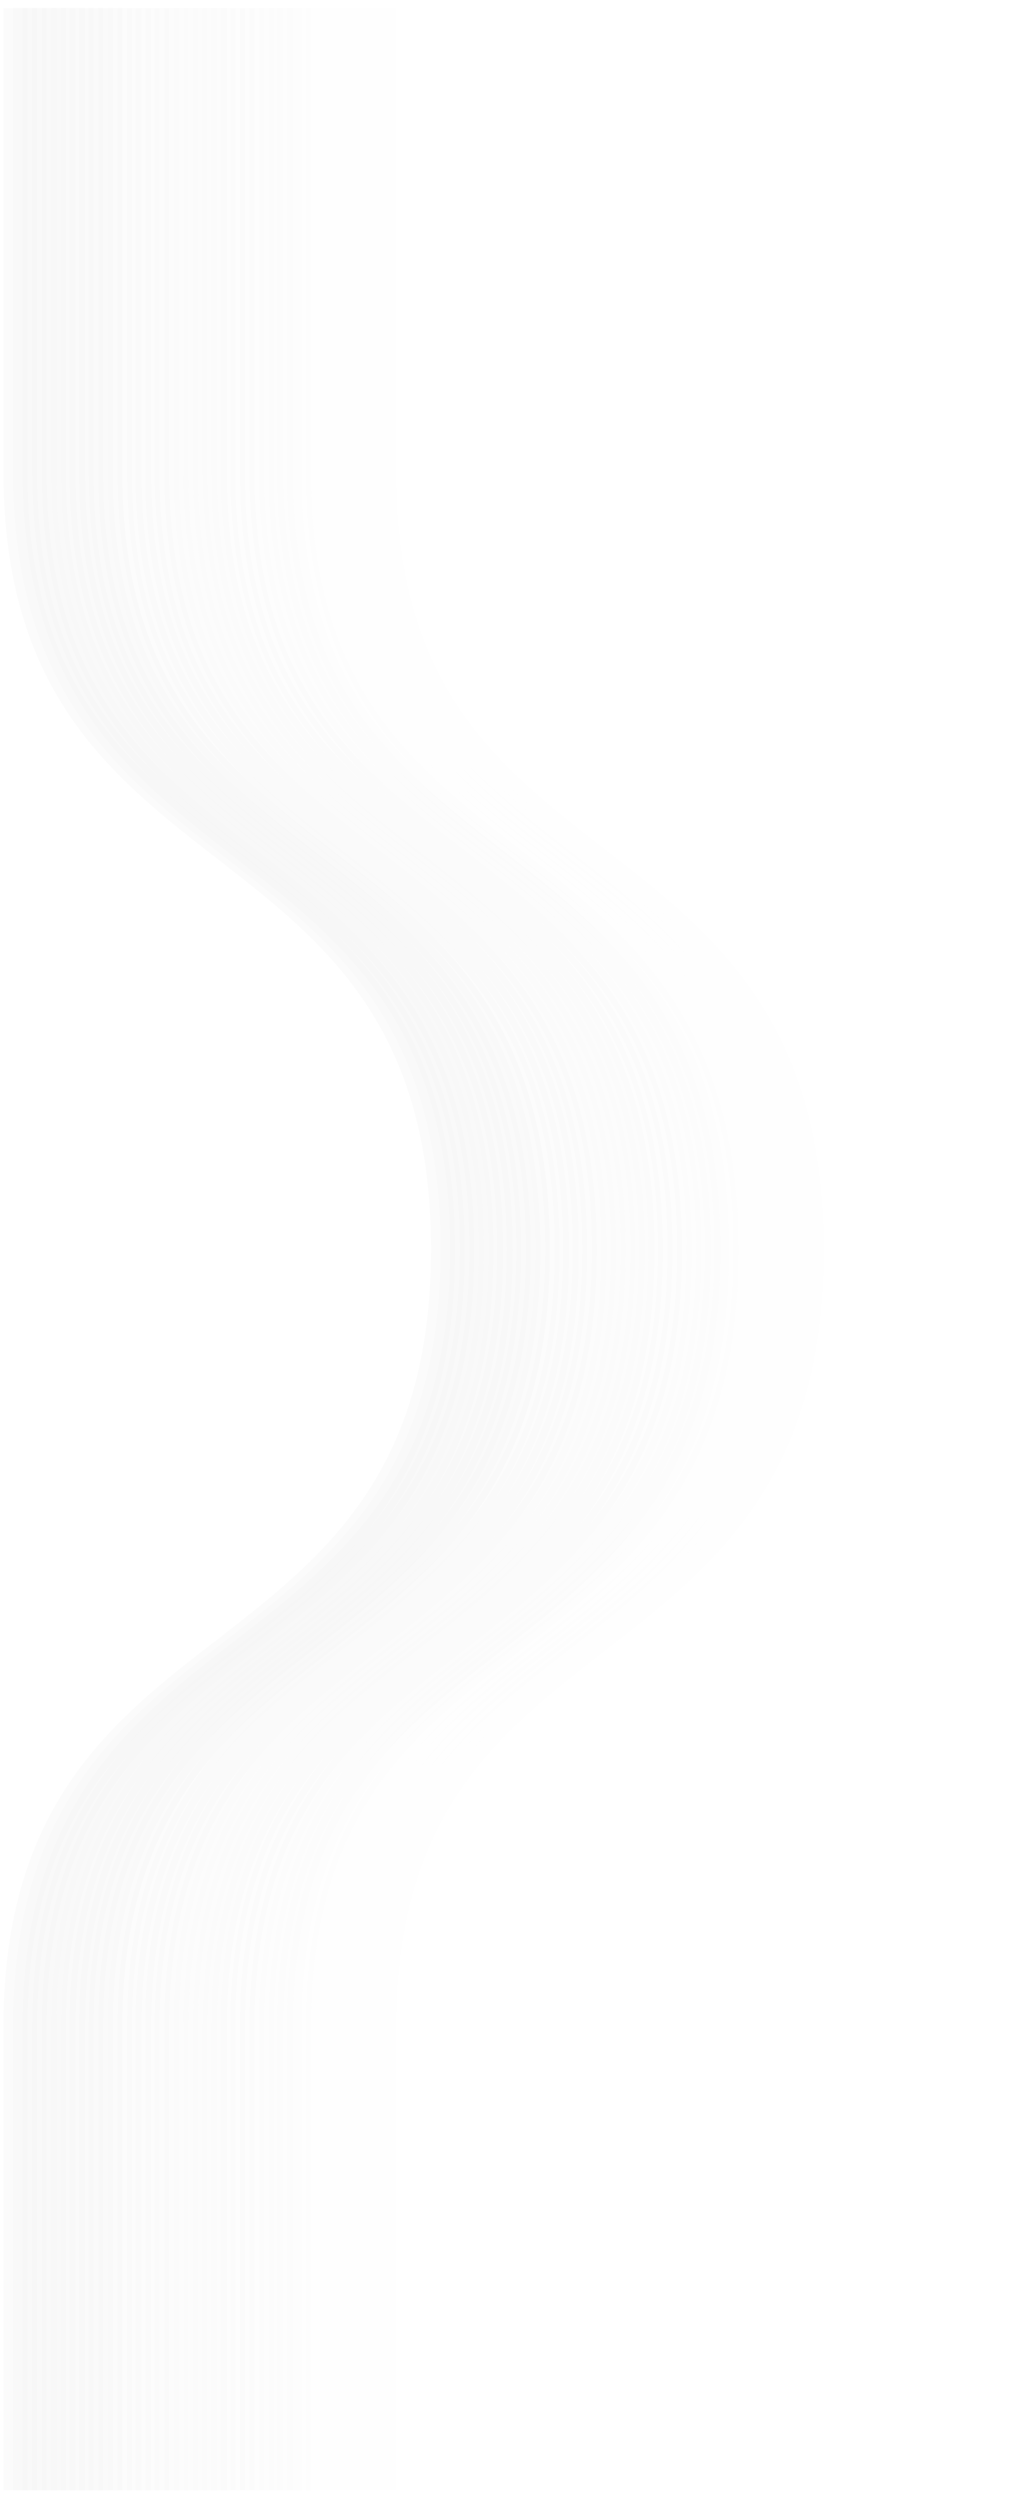 <svg width="122" height="295" viewBox="0 0 122 295" fill="none" xmlns="http://www.w3.org/2000/svg">
<g opacity="0.08">
<g style="mix-blend-mode:multiply" opacity="0.6">
<g style="mix-blend-mode:multiply" opacity="0.3">
<path d="M3.243 293.858H0.406V239.114C0.406 212.954 13.314 202.954 25.796 193.359C38.137 183.763 50.903 173.865 50.903 147.402C50.903 120.939 38.137 111.04 25.796 101.445C13.314 91.748 0.406 81.85 0.406 55.69V0.945H3.243V55.69C3.243 81.042 15.158 90.334 27.782 100.132C40.548 110.03 53.739 120.232 53.739 147.503C53.739 174.774 40.548 184.975 27.782 194.874C15.158 204.671 3.243 213.964 3.243 239.316V294.06V293.858Z" fill="black"/>
</g>
<g style="mix-blend-mode:multiply" opacity="0.3">
<path d="M4.376 293.858H1.539V239.114C1.539 212.954 14.447 202.954 26.929 193.359C39.27 183.763 52.035 173.865 52.035 147.402C52.035 120.939 39.27 111.04 26.929 101.445C14.447 91.748 1.539 81.85 1.539 55.69V0.945H4.376V55.69C4.376 81.042 16.291 90.334 28.915 100.132C41.681 110.03 54.872 120.232 54.872 147.503C54.872 174.774 41.681 184.975 28.915 194.874C16.291 204.671 4.376 213.964 4.376 239.316V294.06V293.858Z" fill="#040404"/>
</g>
<g style="mix-blend-mode:multiply" opacity="0.3">
<path d="M5.509 293.858H2.672V239.114C2.672 212.954 15.58 202.954 28.062 193.359C40.402 183.763 53.168 173.865 53.168 147.402C53.168 120.939 40.402 111.04 28.062 101.445C15.58 91.748 2.672 81.85 2.672 55.69V0.945H5.509V55.69C5.509 81.042 17.424 90.334 30.048 100.132C42.814 110.03 56.005 120.232 56.005 147.503C56.005 174.774 42.814 184.975 30.048 194.874C17.424 204.671 5.509 213.964 5.509 239.316V294.06V293.858Z" fill="#080808"/>
</g>
<g style="mix-blend-mode:multiply" opacity="0.3">
<path d="M6.649 293.858H3.812V239.114C3.812 212.954 16.72 202.954 29.203 193.359C41.543 183.763 54.309 173.865 54.309 147.402C54.309 120.939 41.543 111.04 29.203 101.445C16.72 91.748 3.812 81.85 3.812 55.69V0.945H6.649V55.69C6.649 81.042 18.564 90.334 31.188 100.132C43.954 110.03 57.146 120.232 57.146 147.503C57.146 174.774 43.954 184.975 31.188 194.874C18.564 204.671 6.649 213.964 6.649 239.316V294.06V293.858Z" fill="#0D0D0D"/>
</g>
<g style="mix-blend-mode:multiply" opacity="0.3">
<path d="M7.782 293.858H4.945V239.114C4.945 212.954 17.853 202.954 30.335 193.359C42.676 183.763 55.442 173.865 55.442 147.402C55.442 120.939 42.676 111.04 30.335 101.445C17.853 91.748 4.945 81.85 4.945 55.69V0.945H7.782V55.69C7.782 81.042 19.697 90.334 32.321 100.132C45.087 110.03 58.279 120.232 58.279 147.503C58.279 174.774 45.087 184.975 32.321 194.874C19.697 204.671 7.782 213.964 7.782 239.316V294.06V293.858Z" fill="#111111"/>
</g>
<g style="mix-blend-mode:multiply" opacity="0.3">
<path d="M8.915 293.858H6.078V239.114C6.078 212.954 18.986 202.954 31.468 193.359C43.809 183.763 56.575 173.865 56.575 147.402C56.575 120.939 43.809 111.04 31.468 101.445C18.986 91.748 6.078 81.85 6.078 55.69V0.945H8.915V55.69C8.915 81.042 20.83 90.334 33.454 100.132C46.22 110.03 59.411 120.232 59.411 147.503C59.411 174.774 46.22 184.975 33.454 194.874C20.83 204.671 8.915 213.964 8.915 239.316V294.06V293.858Z" fill="#151515"/>
</g>
<g style="mix-blend-mode:multiply" opacity="0.3">
<path d="M10.056 293.858H7.219V239.114C7.219 212.954 20.127 202.954 32.609 193.359C44.949 183.763 57.715 173.865 57.715 147.402C57.715 120.939 44.949 111.04 32.609 101.445C20.127 91.748 7.219 81.85 7.219 55.69V0.945H10.056V55.69C10.056 81.042 21.971 90.334 34.595 100.132C47.361 110.03 60.552 120.232 60.552 147.503C60.552 174.774 47.361 184.975 34.595 194.874C21.971 204.671 10.056 213.964 10.056 239.316V294.06V293.858Z" fill="#191919"/>
</g>
<g style="mix-blend-mode:multiply" opacity="0.3">
<path d="M11.048 293.858H8.211V239.114C8.211 212.954 21.119 202.954 33.601 193.359C45.941 183.763 58.707 173.865 58.707 147.402C58.707 120.939 45.941 111.04 33.601 101.445C21.119 91.748 8.211 81.85 8.211 55.69V0.945H11.048V55.69C11.048 81.042 22.963 90.334 35.587 100.132C48.353 110.03 61.544 120.232 61.544 147.503C61.544 174.774 48.353 184.975 35.587 194.874C22.963 204.671 11.048 213.964 11.048 239.316V294.06V293.858Z" fill="#1D1D1D"/>
</g>
<g style="mix-blend-mode:multiply" opacity="0.3">
<path d="M12.181 293.858H9.344V239.114C9.344 212.954 22.252 202.954 34.734 193.359C47.074 183.763 59.84 173.865 59.84 147.402C59.84 120.939 47.074 111.04 34.734 101.445C22.252 91.748 9.344 81.85 9.344 55.69V0.945H12.181V55.69C12.181 81.042 24.096 90.334 36.72 100.132C49.486 110.03 62.677 120.232 62.677 147.503C62.677 174.774 49.486 184.975 36.72 194.874C24.096 204.671 12.181 213.964 12.181 239.316V294.06V293.858Z" fill="#212121"/>
</g>
<g style="mix-blend-mode:multiply" opacity="0.3">
<path d="M13.313 293.858H10.477V239.114C10.477 212.954 23.384 202.954 35.867 193.359C48.207 183.763 60.973 173.865 60.973 147.402C60.973 120.939 48.207 111.04 35.867 101.445C23.384 91.748 10.477 81.85 10.477 55.69V0.945H13.313V55.69C13.313 81.042 25.228 90.334 37.852 100.132C50.618 110.03 63.81 120.232 63.81 147.503C63.81 174.774 50.618 184.975 37.852 194.874C25.228 204.671 13.313 213.964 13.313 239.316V294.06V293.858Z" fill="#262626"/>
</g>
<g style="mix-blend-mode:multiply" opacity="0.3">
<path d="M14.446 293.858H11.609V239.114C11.609 212.954 24.517 202.954 36.999 193.359C49.34 183.763 62.106 173.865 62.106 147.402C62.106 120.939 49.34 111.04 36.999 101.445C24.517 91.748 11.609 81.85 11.609 55.69V0.945H14.446V55.69C14.446 81.042 26.361 90.334 38.985 100.132C51.751 110.03 64.943 120.232 64.943 147.503C64.943 174.774 51.751 184.975 38.985 194.874C26.361 204.671 14.446 213.964 14.446 239.316V294.06V293.858Z" fill="#2A2A2A"/>
</g>
<g style="mix-blend-mode:multiply" opacity="0.2">
<path d="M15.579 293.858H12.742V239.114C12.742 212.954 25.65 202.954 38.132 193.359C50.473 183.763 63.239 173.865 63.239 147.402C63.239 120.939 50.473 111.04 38.132 101.445C25.65 91.748 12.742 81.85 12.742 55.69V0.945H15.579V55.69C15.579 81.042 27.494 90.334 40.118 100.132C52.884 110.03 66.075 120.232 66.075 147.503C66.075 174.774 52.884 184.975 40.118 194.874C27.494 204.671 15.579 213.964 15.579 239.316V294.06V293.858Z" fill="#2E2E2E"/>
</g>
<g style="mix-blend-mode:multiply" opacity="0.2">
<path d="M16.72 293.858H13.883V239.114C13.883 212.954 26.791 202.954 39.273 193.359C51.613 183.763 64.379 173.865 64.379 147.402C64.379 120.939 51.613 111.04 39.273 101.445C26.791 91.748 13.883 81.85 13.883 55.69V0.945H16.72V55.69C16.72 81.042 28.634 90.334 41.259 100.132C54.025 110.03 67.216 120.232 67.216 147.503C67.216 174.774 54.025 184.975 41.259 194.874C28.634 204.671 16.72 213.964 16.72 239.316V294.06V293.858Z" fill="#323232"/>
</g>
<g style="mix-blend-mode:multiply" opacity="0.2">
<path d="M17.852 293.858H15.016V239.114C15.016 212.954 27.923 202.954 40.406 193.359C52.746 183.763 65.512 173.865 65.512 147.402C65.512 120.939 52.746 111.04 40.406 101.445C27.923 91.748 15.016 81.85 15.016 55.69V0.945H17.852V55.69C17.852 81.042 29.767 90.334 42.391 100.132C55.157 110.03 68.349 120.232 68.349 147.503C68.349 174.774 55.157 184.975 42.391 194.874C29.767 204.671 17.852 213.964 17.852 239.316V294.06V293.858Z" fill="#363636"/>
</g>
<g style="mix-blend-mode:multiply" opacity="0.2">
<path d="M18.845 293.858H16.008V239.114C16.008 212.954 28.916 202.954 41.398 193.359C53.738 183.763 66.504 173.865 66.504 147.402C66.504 120.939 53.738 111.04 41.398 101.445C28.916 91.748 16.008 81.85 16.008 55.69V0.945H18.845V55.69C18.845 81.042 30.759 90.334 43.384 100.132C56.15 110.03 69.341 120.232 69.341 147.503C69.341 174.774 56.15 184.975 43.384 194.874C30.759 204.671 18.845 213.964 18.845 239.316V294.06V293.858Z" fill="#3B3B3B"/>
</g>
<g style="mix-blend-mode:multiply" opacity="0.2">
<path d="M19.981 293.858H17.145V239.114C17.145 212.954 30.052 202.954 42.535 193.359C54.875 183.763 67.641 173.865 67.641 147.402C67.641 120.939 54.875 111.04 42.535 101.445C30.052 91.748 17.145 81.85 17.145 55.69V0.945H19.981V55.69C19.981 81.042 31.896 90.334 44.52 100.132C57.286 110.03 70.478 120.232 70.478 147.503C70.478 174.774 57.286 184.975 44.52 194.874C31.896 204.671 19.981 213.964 19.981 239.316V294.06V293.858Z" fill="#3F3F3F"/>
</g>
<g style="mix-blend-mode:multiply" opacity="0.2">
<path d="M21.114 293.858H18.277V239.114C18.277 212.954 31.185 202.954 43.667 193.359C56.008 183.763 68.774 173.865 68.774 147.402C68.774 120.939 56.008 111.04 43.667 101.445C31.185 91.748 18.277 81.85 18.277 55.69V0.945H21.114V55.69C21.114 81.042 33.029 90.334 45.653 100.132C58.419 110.03 71.611 120.232 71.611 147.503C71.611 174.774 58.419 184.975 45.653 194.874C33.029 204.671 21.114 213.964 21.114 239.316V294.06V293.858Z" fill="#434343"/>
</g>
<g style="mix-blend-mode:multiply" opacity="0.2">
<path d="M22.251 293.858H19.414V239.114C19.414 212.954 32.322 202.954 44.804 193.359C57.145 183.763 69.91 173.865 69.91 147.402C69.91 120.939 57.145 111.04 44.804 101.445C32.322 91.748 19.414 81.85 19.414 55.69V0.945H22.251V55.69C22.251 81.042 34.166 90.334 46.79 100.132C59.556 110.03 72.747 120.232 72.747 147.503C72.747 174.774 59.556 184.975 46.79 194.874C34.166 204.671 22.251 213.964 22.251 239.316V294.06V293.858Z" fill="#474747"/>
</g>
<g style="mix-blend-mode:multiply" opacity="0.2">
<path d="M23.384 293.858H20.547V239.114C20.547 212.954 33.454 202.954 45.937 193.359C58.277 183.763 71.043 173.865 71.043 147.402C71.043 120.939 58.277 111.04 45.937 101.445C33.454 91.748 20.547 81.85 20.547 55.69V0.945H23.384V55.69C23.384 81.042 35.298 90.334 47.922 100.132C60.688 110.03 73.88 120.232 73.88 147.503C73.88 174.774 60.688 184.975 47.922 194.874C35.298 204.671 23.384 213.964 23.384 239.316V294.06V293.858Z" fill="#4B4B4B"/>
</g>
<g style="mix-blend-mode:multiply" opacity="0.2">
<path d="M24.52 293.858H21.683V239.114C21.683 212.954 34.591 202.954 47.074 193.359C59.414 183.763 72.18 173.865 72.18 147.402C72.18 120.939 59.414 111.04 47.074 101.445C34.591 91.748 21.683 81.85 21.683 55.69V0.945H24.52V55.69C24.52 81.042 36.435 90.334 49.059 100.132C61.825 110.03 75.017 120.232 75.017 147.503C75.017 174.774 61.825 184.975 49.059 194.874C36.435 204.671 24.52 213.964 24.52 239.316V294.06V293.858Z" fill="#4F4F4F"/>
</g>
<g style="mix-blend-mode:multiply" opacity="0.2">
<path d="M25.657 293.858H22.82V239.114C22.82 212.954 35.728 202.954 48.21 193.359C60.551 183.763 73.317 173.865 73.317 147.402C73.317 120.939 60.551 111.04 48.21 101.445C35.728 91.748 22.82 81.85 22.82 55.69V0.945H25.657V55.69C25.657 81.042 37.572 90.334 50.196 100.132C62.962 110.03 76.154 120.232 76.154 147.503C76.154 174.774 62.962 184.975 50.196 194.874C37.572 204.671 25.657 213.964 25.657 239.316V294.06V293.858Z" fill="#545454"/>
</g>
<g style="mix-blend-mode:multiply" opacity="0.2">
<path d="M26.79 293.858H23.953V239.114C23.953 212.954 36.861 202.954 49.343 193.359C61.684 183.763 74.45 173.865 74.45 147.402C74.45 120.939 61.684 111.04 49.343 101.445C36.861 91.748 23.953 81.85 23.953 55.69V0.945H26.79V55.69C26.79 81.042 38.705 90.334 51.329 100.132C64.095 110.03 77.286 120.232 77.286 147.503C77.286 174.774 64.095 184.975 51.329 194.874C38.705 204.671 26.79 213.964 26.79 239.316V294.06V293.858Z" fill="#585858"/>
</g>
<g style="mix-blend-mode:multiply" opacity="0.2">
<path d="M27.782 293.858H24.945V239.114C24.945 212.954 37.853 202.954 50.335 193.359C62.676 183.763 75.442 173.865 75.442 147.402C75.442 120.939 62.676 111.04 50.335 101.445C37.853 91.748 24.945 81.85 24.945 55.69V0.945H27.782V55.69C27.782 81.042 39.697 90.334 52.321 100.132C65.087 110.03 78.279 120.232 78.279 147.503C78.279 174.774 65.087 184.975 52.321 194.874C39.697 204.671 27.782 213.964 27.782 239.316V294.06V293.858Z" fill="#5C5C5C"/>
</g>
<g style="mix-blend-mode:multiply" opacity="0.2">
<path d="M28.915 293.858H26.078V239.114C26.078 212.954 38.986 202.954 51.468 193.359C63.809 183.763 76.575 173.865 76.575 147.402C76.575 120.939 63.809 111.04 51.468 101.445C38.986 91.748 26.078 81.85 26.078 55.69V0.945H28.915V55.69C28.915 81.042 40.83 90.334 53.454 100.132C66.22 110.03 79.411 120.232 79.411 147.503C79.411 174.774 66.22 184.975 53.454 194.874C40.83 204.671 28.915 213.964 28.915 239.316V294.06V293.858Z" fill="#606060"/>
</g>
<g style="mix-blend-mode:multiply" opacity="0.2">
<path d="M30.052 293.858H27.215V239.114C27.215 212.954 40.123 202.954 52.605 193.359C64.945 183.763 77.711 173.865 77.711 147.402C77.711 120.939 64.945 111.04 52.605 101.445C40.123 91.748 27.215 81.85 27.215 55.69V0.945H30.052V55.69C30.052 81.042 41.967 90.334 54.591 100.132C67.357 110.03 80.548 120.232 80.548 147.503C80.548 174.774 67.357 184.975 54.591 194.874C41.967 204.671 30.052 213.964 30.052 239.316V294.06V293.858Z" fill="#646464"/>
</g>
<g style="mix-blend-mode:multiply" opacity="0.2">
<path d="M31.181 293.858H28.344V239.114C28.344 212.954 41.252 202.954 53.734 193.359C66.074 183.763 78.84 173.865 78.84 147.402C78.84 120.939 66.074 111.04 53.734 101.445C41.252 91.748 28.344 81.85 28.344 55.69V0.945H31.181V55.69C31.181 81.042 43.096 90.334 55.72 100.132C68.486 110.03 81.677 120.232 81.677 147.503C81.677 174.774 68.486 184.975 55.72 194.874C43.096 204.671 31.181 213.964 31.181 239.316V294.06V293.858Z" fill="#696969"/>
</g>
<g style="mix-blend-mode:multiply" opacity="0.2">
<path d="M32.321 293.858H29.484V239.114C29.484 212.954 42.392 202.954 54.874 193.359C67.215 183.763 79.981 173.865 79.981 147.402C79.981 120.939 67.215 111.04 54.874 101.445C42.392 91.748 29.484 81.85 29.484 55.69V0.945H32.321V55.69C32.321 81.042 44.236 90.334 56.86 100.132C69.626 110.03 82.818 120.232 82.818 147.503C82.818 174.774 69.626 184.975 56.86 194.874C44.236 204.671 32.321 213.964 32.321 239.316V294.06V293.858Z" fill="#6D6D6D"/>
</g>
<g style="mix-blend-mode:multiply" opacity="0.2">
<path d="M33.454 293.858H30.617V239.114C30.617 212.954 43.525 202.954 56.007 193.359C68.348 183.763 81.114 173.865 81.114 147.402C81.114 120.939 68.348 111.04 56.007 101.445C43.525 91.748 30.617 81.85 30.617 55.69V0.945H33.454V55.69C33.454 81.042 45.369 90.334 57.993 100.132C70.759 110.03 83.951 120.232 83.951 147.503C83.951 174.774 70.759 184.975 57.993 194.874C45.369 204.671 33.454 213.964 33.454 239.316V294.06V293.858Z" fill="#717171"/>
</g>
<g style="mix-blend-mode:multiply" opacity="0.2">
<path d="M34.587 293.858H31.75V239.114C31.75 212.954 44.658 202.954 57.14 193.359C69.481 183.763 82.246 173.865 82.246 147.402C82.246 120.939 69.481 111.04 57.14 101.445C44.658 91.748 31.75 81.85 31.75 55.69V0.945H34.587V55.69C34.587 81.042 46.502 90.334 59.126 100.132C71.892 110.03 85.083 120.232 85.083 147.503C85.083 174.774 71.892 184.975 59.126 194.874C46.502 204.671 34.587 213.964 34.587 239.316V294.06V293.858Z" fill="#757575"/>
</g>
<g style="mix-blend-mode:multiply" opacity="0.2">
<path d="M35.583 293.858H32.746V239.114C32.746 212.954 45.654 202.954 58.136 193.359C70.477 183.763 83.243 173.865 83.243 147.402C83.243 120.939 70.477 111.04 58.136 101.445C45.654 91.748 32.746 81.85 32.746 55.69V0.945H35.583V55.69C35.583 81.042 47.498 90.334 60.122 100.132C72.888 110.03 86.079 120.232 86.079 147.503C86.079 174.774 72.888 184.975 60.122 194.874C47.498 204.671 35.583 213.964 35.583 239.316V294.06V293.858Z" fill="#797979"/>
</g>
<g style="mix-blend-mode:multiply" opacity="0.2">
<path d="M36.72 293.858H33.883V239.114C33.883 212.954 46.791 202.954 59.273 193.359C71.613 183.763 84.379 173.865 84.379 147.402C84.379 120.939 71.613 111.04 59.273 101.445C46.791 91.748 33.883 81.85 33.883 55.69V0.945H36.72V55.69C36.72 81.042 48.635 90.334 61.259 100.132C74.025 110.03 87.216 120.232 87.216 147.503C87.216 174.774 74.025 184.975 61.259 194.874C48.635 204.671 36.72 213.964 36.72 239.316V294.06V293.858Z" fill="#7D7D7D"/>
</g>
<g style="mix-blend-mode:multiply" opacity="0.1">
<path d="M37.852 293.858H35.016V239.114C35.016 212.954 47.923 202.954 60.406 193.359C72.746 183.763 85.512 173.865 85.512 147.402C85.512 120.939 72.746 111.04 60.406 101.445C47.923 91.748 35.016 81.85 35.016 55.69V0.945H37.852V55.69C37.852 81.042 49.767 90.334 62.391 100.132C75.157 110.03 88.349 120.232 88.349 147.503C88.349 174.774 75.157 184.975 62.391 194.874C49.767 204.671 37.852 213.964 37.852 239.316V294.06V293.858Z" fill="#828282"/>
</g>
<g style="mix-blend-mode:multiply" opacity="0.1">
<path d="M38.985 293.858H36.148V239.114C36.148 212.954 49.056 202.954 61.538 193.359C73.879 183.763 86.645 173.865 86.645 147.402C86.645 120.939 73.879 111.04 61.538 101.445C49.056 91.748 36.148 81.85 36.148 55.69V0.945H38.985V55.69C38.985 81.042 50.9 90.334 63.524 100.132C76.29 110.03 89.482 120.232 89.482 147.503C89.482 174.774 76.29 184.975 63.524 194.874C50.9 204.671 38.985 213.964 38.985 239.316V294.06V293.858Z" fill="#868686"/>
</g>
<g style="mix-blend-mode:multiply" opacity="0.1">
<path d="M40.122 293.858H37.285V239.114C37.285 212.954 50.193 202.954 62.675 193.359C75.016 183.763 87.782 173.865 87.782 147.402C87.782 120.939 75.016 111.04 62.675 101.445C50.193 91.748 37.285 81.85 37.285 55.69V0.945H40.122V55.69C40.122 81.042 52.037 90.334 64.661 100.132C77.427 110.03 90.618 120.232 90.618 147.503C90.618 174.774 77.427 184.975 64.661 194.874C52.037 204.671 40.122 213.964 40.122 239.316V294.06V293.858Z" fill="#8A8A8A"/>
</g>
<g style="mix-blend-mode:multiply" opacity="0.1">
<path d="M41.259 293.858H38.422V239.114C38.422 212.954 51.33 202.954 63.812 193.359C76.152 183.763 88.918 173.865 88.918 147.402C88.918 120.939 76.152 111.04 63.812 101.445C51.33 91.748 38.422 81.85 38.422 55.69V0.945H41.259V55.69C41.259 81.042 53.174 90.334 65.798 100.132C78.564 110.03 91.755 120.232 91.755 147.503C91.755 174.774 78.564 184.975 65.798 194.874C53.174 204.671 41.259 213.964 41.259 239.316V294.06V293.858Z" fill="#8E8E8E"/>
</g>
<g style="mix-blend-mode:multiply" opacity="0.1">
<path d="M42.392 293.858H39.555V239.114C39.555 212.954 52.462 202.954 64.945 193.359C77.285 183.763 90.051 173.865 90.051 147.402C90.051 120.939 77.285 111.04 64.945 101.445C52.462 91.748 39.555 81.85 39.555 55.69V0.945H42.392V55.69C42.392 81.042 54.306 90.334 66.93 100.132C79.697 110.03 92.888 120.232 92.888 147.503C92.888 174.774 79.697 184.975 66.93 194.874C54.306 204.671 42.392 213.964 42.392 239.316V294.06V293.858Z" fill="#929292"/>
</g>
<g style="mix-blend-mode:multiply" opacity="0.1">
<path d="M43.384 293.858H40.547V239.114C40.547 212.954 53.455 202.954 65.937 193.359C78.277 183.763 91.043 173.865 91.043 147.402C91.043 120.939 78.277 111.04 65.937 101.445C53.455 91.748 40.547 81.85 40.547 55.69V0.945H43.384V55.69C43.384 81.042 55.299 90.334 67.923 100.132C80.689 110.03 93.88 120.232 93.88 147.503C93.88 174.774 80.689 184.975 67.923 194.874C55.299 204.671 43.384 213.964 43.384 239.316V294.06V293.858Z" fill="#969696"/>
</g>
<g style="mix-blend-mode:multiply" opacity="0.1">
<path d="M44.517 293.858H41.68V239.114C41.68 212.954 54.587 202.954 67.07 193.359C79.41 183.763 92.176 173.865 92.176 147.402C92.176 120.939 79.41 111.04 67.07 101.445C54.587 91.748 41.68 81.85 41.68 55.69V0.945H44.517V55.69C44.517 81.042 56.431 90.334 69.056 100.132C81.822 110.03 95.013 120.232 95.013 147.503C95.013 174.774 81.822 184.975 69.056 194.874C56.431 204.671 44.517 213.964 44.517 239.316V294.06V293.858Z" fill="#9B9B9B"/>
</g>
<g style="mix-blend-mode:multiply" opacity="0.1">
<path d="M45.657 293.858H42.82V239.114C42.82 212.954 55.728 202.954 68.21 193.359C80.551 183.763 93.317 173.865 93.317 147.402C93.317 120.939 80.551 111.04 68.21 101.445C55.728 91.748 42.82 81.85 42.82 55.69V0.945H45.657V55.69C45.657 81.042 57.572 90.334 70.196 100.132C82.962 110.03 96.153 120.232 96.153 147.503C96.153 174.774 82.962 184.975 70.196 194.874C57.572 204.671 45.657 213.964 45.657 239.316V294.06V293.858Z" fill="#9F9F9F"/>
</g>
<g style="mix-blend-mode:multiply" opacity="0.1">
<path d="M46.79 293.858H43.953V239.114C43.953 212.954 56.861 202.954 69.343 193.359C81.683 183.763 94.45 173.865 94.45 147.402C94.45 120.939 81.683 111.04 69.343 101.445C56.861 91.748 43.953 81.85 43.953 55.69V0.945H46.79V55.69C46.79 81.042 58.705 90.334 71.329 100.132C84.095 110.03 97.286 120.232 97.286 147.503C97.286 174.774 84.095 184.975 71.329 194.874C58.705 204.671 46.79 213.964 46.79 239.316V294.06V293.858Z" fill="#A3A3A3"/>
</g>
<g style="mix-blend-mode:multiply" opacity="0.1">
<path d="M47.923 293.858H45.086V239.114C45.086 212.954 57.994 202.954 70.476 193.359C82.816 183.763 95.582 173.865 95.582 147.402C95.582 120.939 82.816 111.04 70.476 101.445C57.994 91.748 45.086 81.85 45.086 55.69V0.945H47.923V55.69C47.923 81.042 59.838 90.334 72.462 100.132C85.228 110.03 98.419 120.232 98.419 147.503C98.419 174.774 85.228 184.975 72.462 194.874C59.838 204.671 47.923 213.964 47.923 239.316V294.06V293.858Z" fill="#A7A7A7"/>
</g>
</g>
</g>
</svg>
